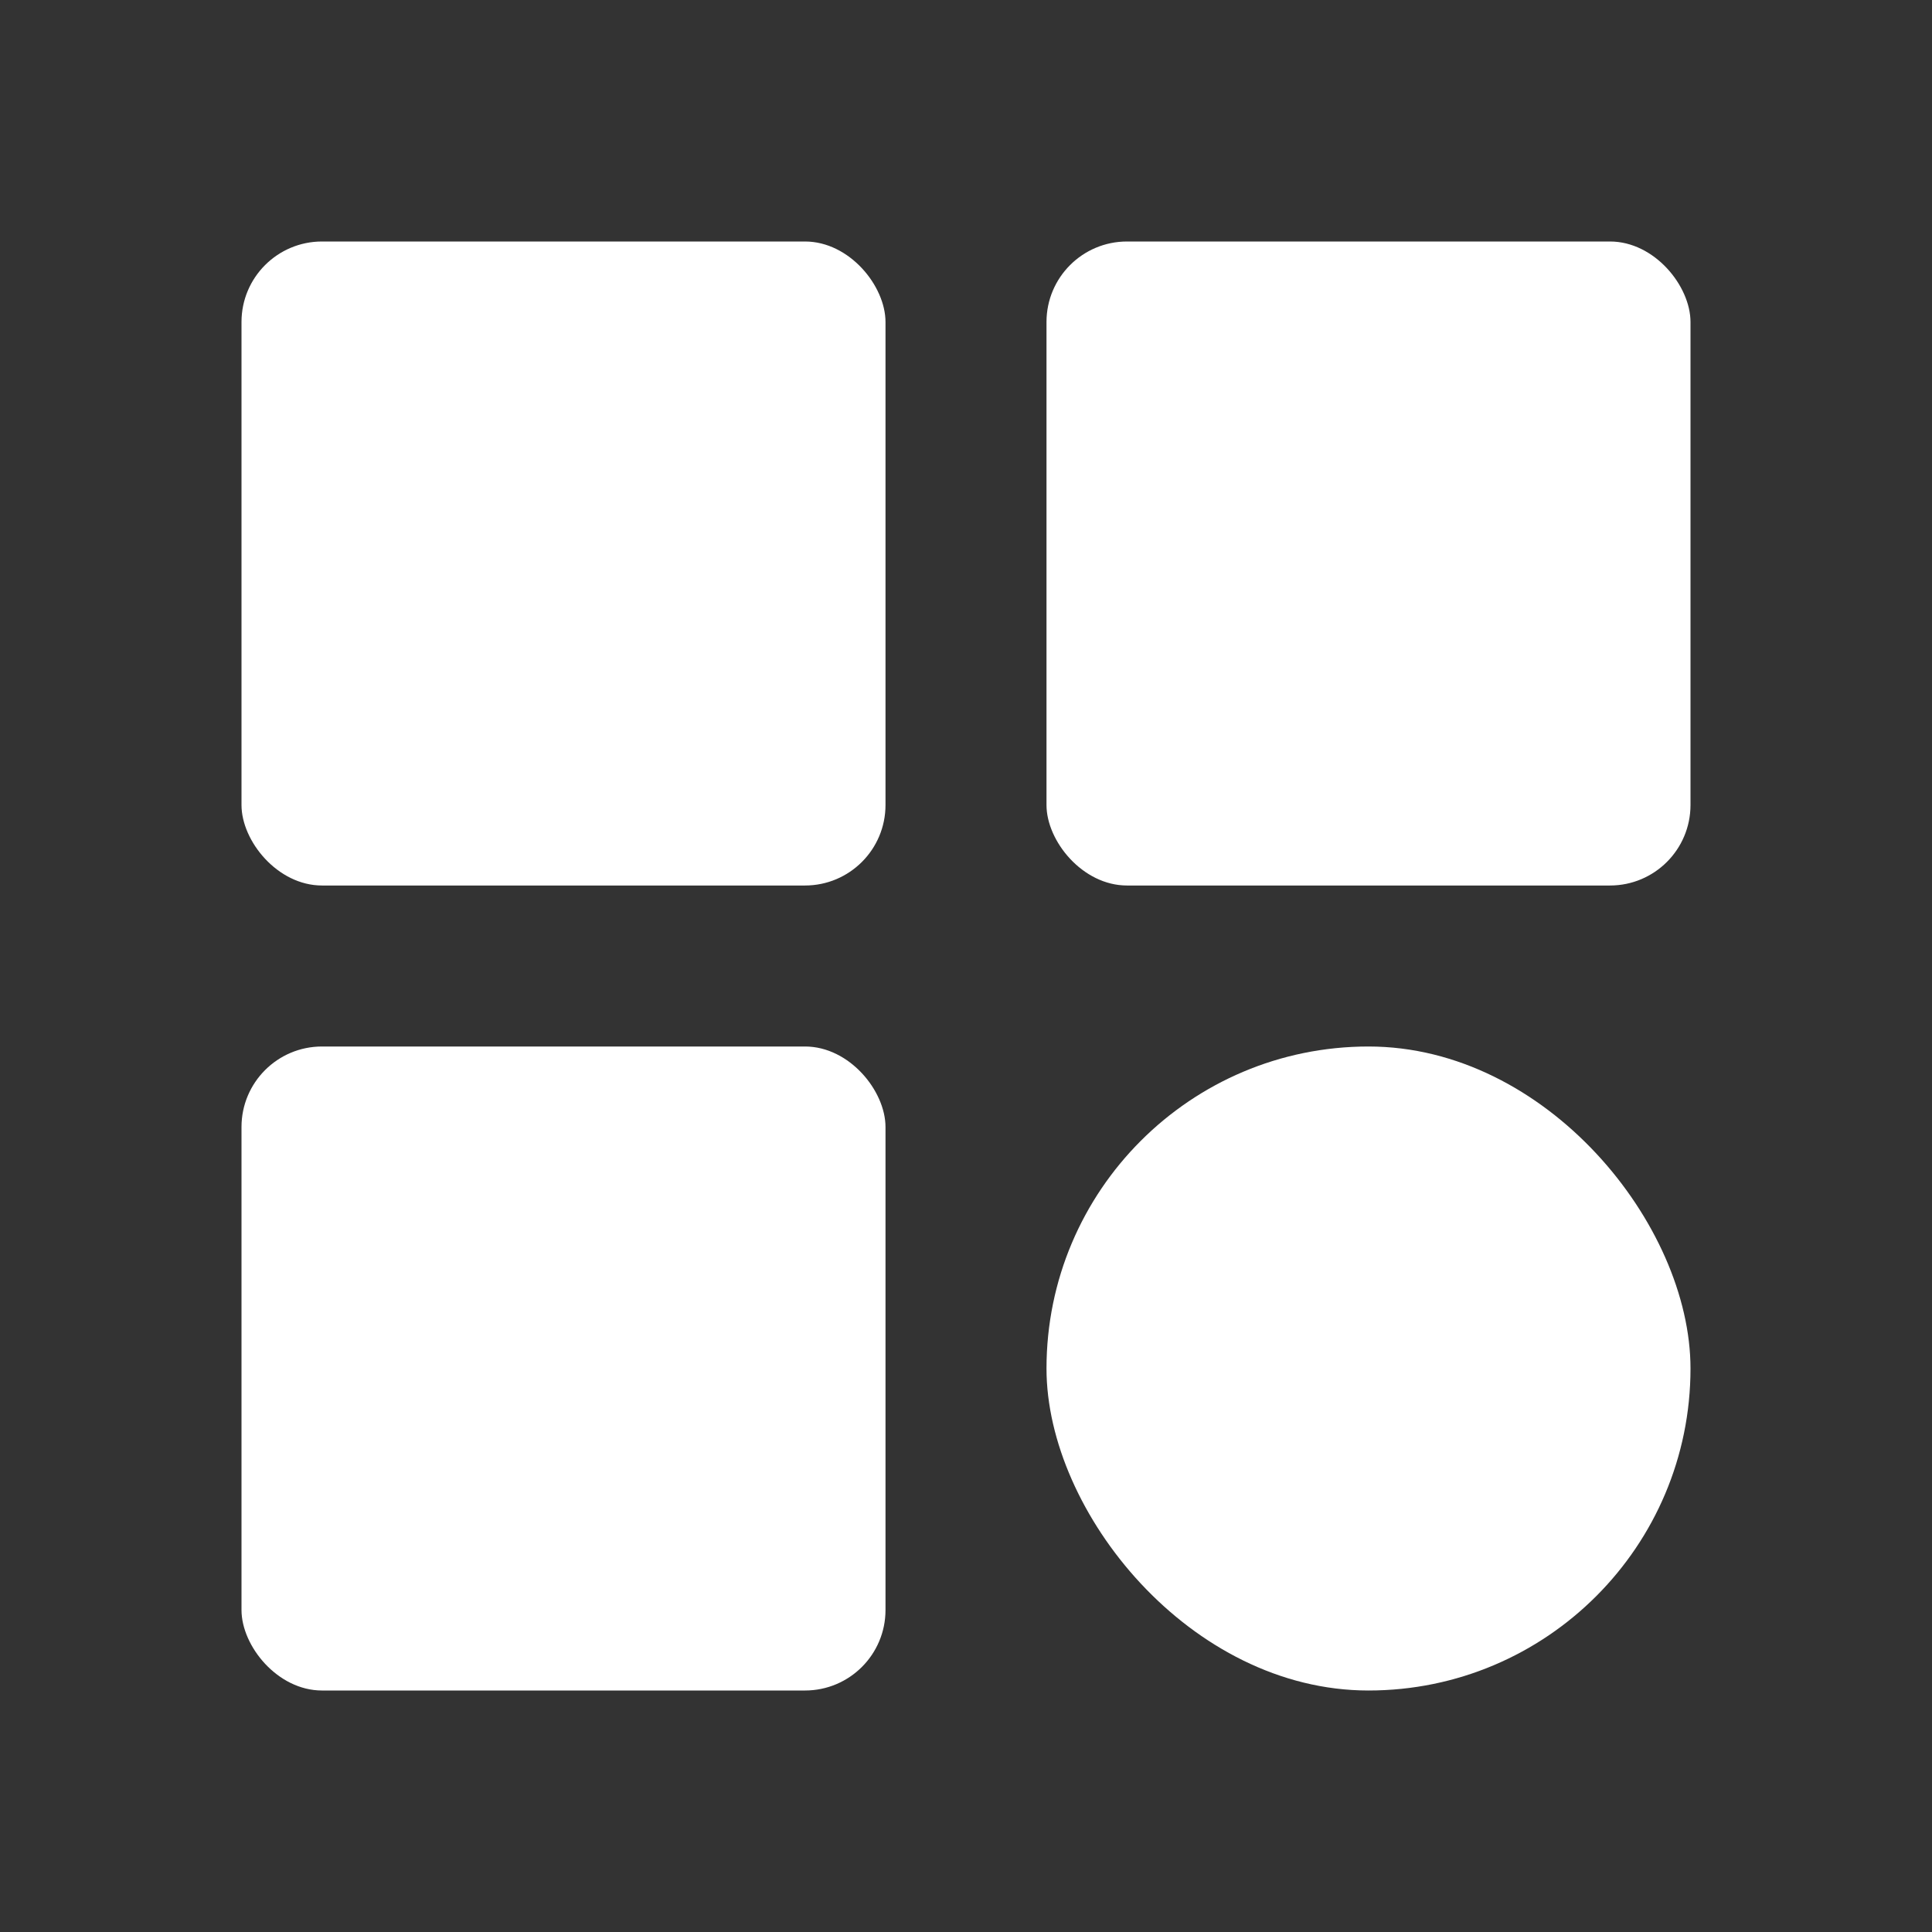 <svg xmlns="http://www.w3.org/2000/svg" width="24" height="24" viewBox="0 0 24 24"><rect x="0" y="0" width="24" height="24" fill="#333333" stroke="none"/><defs><style>.a,.b{fill:#fff;}.a{stroke:#707070;opacity:0;}.c{stroke:none;}.d{fill:none;}</style></defs><g transform="translate(1717 -1628)"><g transform="translate(-1632 1519)"><g class="a" transform="translate(-85 109)"><rect class="c" width="24" height="24"/><rect class="d" x="0.5" y="0.5" width="23" height="23"/></g></g><g transform="translate(1.498 1.498)"><g class="a" transform="translate(-1715.498 1629.502)"><rect class="c" width="18" height="18"/><rect class="d" x="0.5" y="0.5" width="17" height="17"/></g><g transform="translate(-1715 1630)"><rect class="b" width="8" height="8" rx="1" transform="translate(-0.498 -0.498)"/><rect class="b" width="8" height="8" rx="1" transform="translate(9.502 -0.498)"/><rect class="b" width="8" height="8" rx="4" transform="translate(9.502 9.502)"/><rect class="b" width="8" height="8" rx="1" transform="translate(-0.498 9.502)"/></g></g></g></svg>